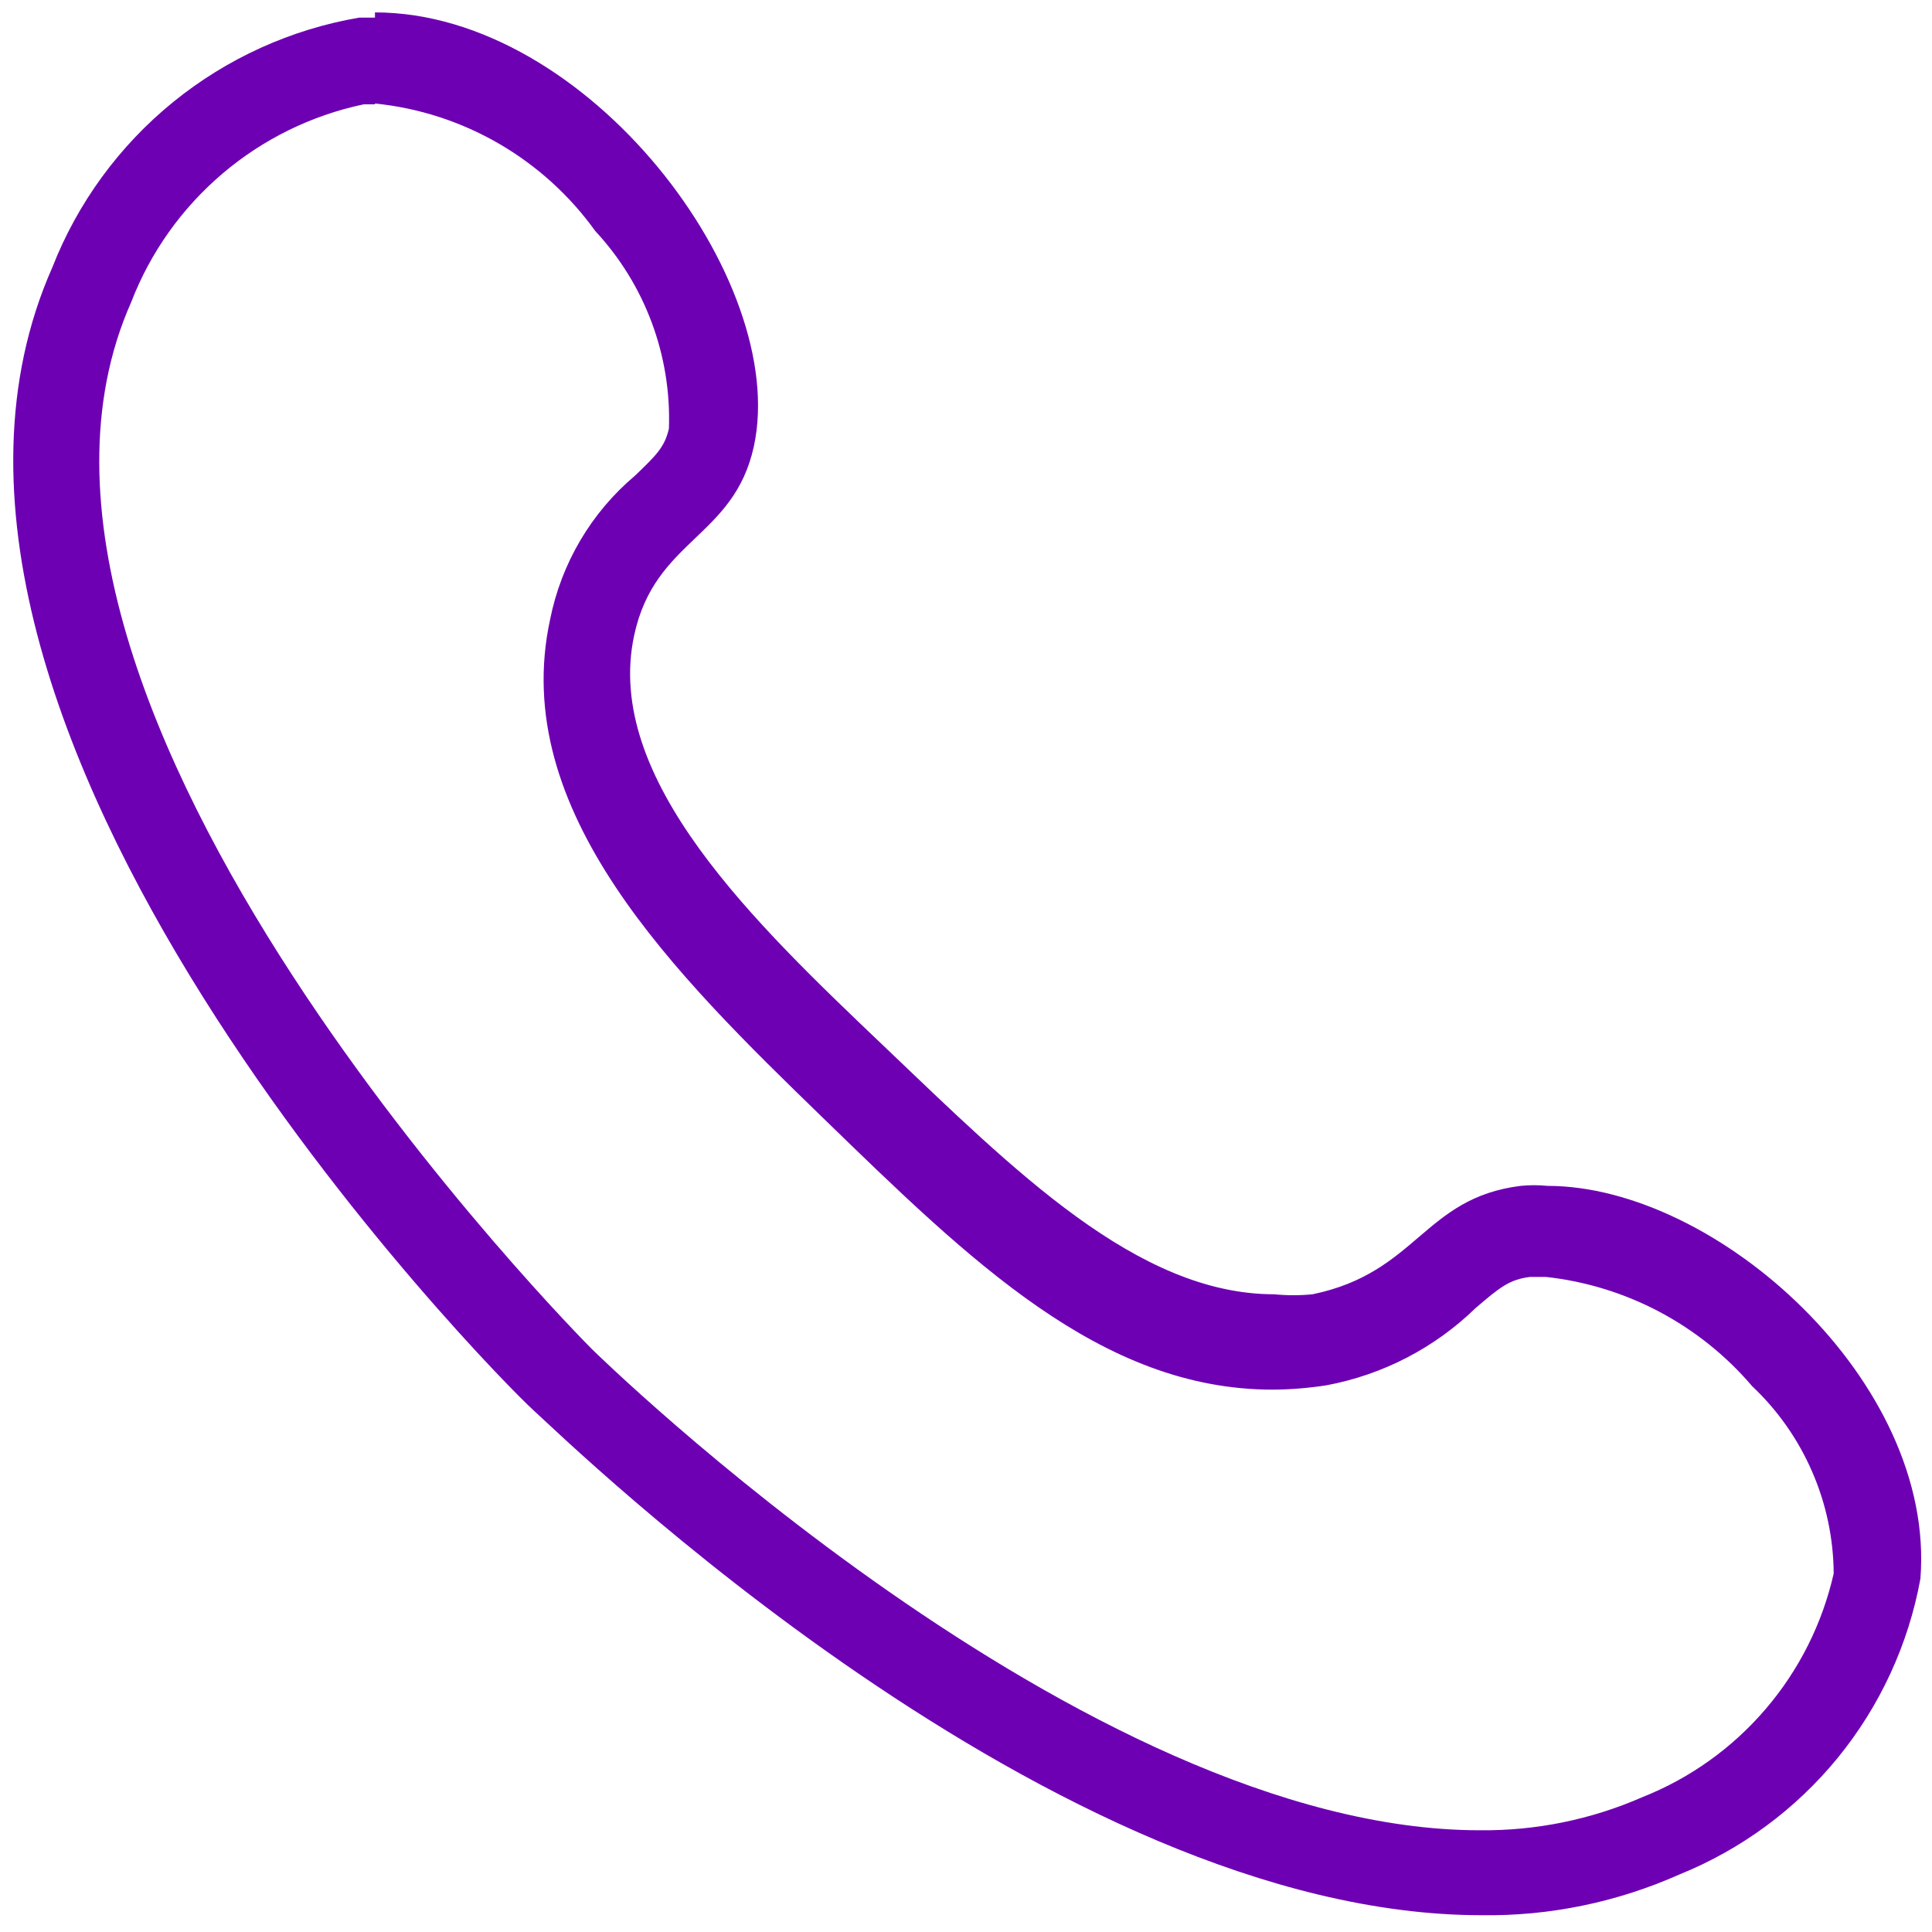 <svg width="26" height="26" viewBox="0 0 26 26" fill="none" xmlns="http://www.w3.org/2000/svg">
<path d="M5.046 1.393C5.633 1.452 6.201 1.636 6.712 1.932C7.223 2.228 7.666 2.629 8.01 3.108C8.681 3.829 9.037 4.786 9.002 5.769C8.944 6.015 8.839 6.12 8.547 6.4C7.957 6.897 7.554 7.58 7.403 8.337C6.843 10.917 9.084 13.111 11.068 15.037C13.052 16.962 14.815 18.701 17.126 18.701C17.368 18.7 17.61 18.68 17.849 18.643C18.606 18.502 19.305 18.141 19.857 17.604C20.184 17.324 20.312 17.219 20.592 17.184H20.802C21.882 17.302 22.875 17.828 23.58 18.655C23.924 18.979 24.198 19.37 24.386 19.803C24.575 20.236 24.674 20.703 24.677 21.176C24.524 21.85 24.21 22.476 23.76 23.001C23.311 23.526 22.74 23.933 22.098 24.187C21.41 24.488 20.666 24.639 19.915 24.631C14.57 24.631 8.034 18.223 7.963 18.153C7.893 18.083 -0.65 9.504 1.766 4.065C2.024 3.396 2.446 2.803 2.992 2.338C3.538 1.873 4.192 1.552 4.894 1.404H5.046V1.393ZM5.046 0.237H4.835C3.916 0.394 3.052 0.786 2.328 1.375C1.604 1.964 1.044 2.73 0.704 3.599C-2.016 9.738 6.68 18.526 7.17 18.97C7.66 19.413 14.173 25.774 19.939 25.774C20.855 25.787 21.763 25.599 22.6 25.226C23.432 24.89 24.166 24.349 24.734 23.653C25.301 22.957 25.683 22.129 25.844 21.246C26.054 18.596 23.101 15.959 20.826 15.959C20.705 15.947 20.584 15.947 20.464 15.959C19.157 16.122 19.075 17.126 17.663 17.418C17.492 17.435 17.32 17.435 17.149 17.418C15.305 17.418 13.648 15.749 11.908 14.091C10.169 12.434 8.115 10.485 8.535 8.547C8.815 7.252 9.878 7.24 10.146 6.003C10.625 3.774 7.917 0.167 5.046 0.167V0.237Z" fill="#6D00B3"/>
</svg>
